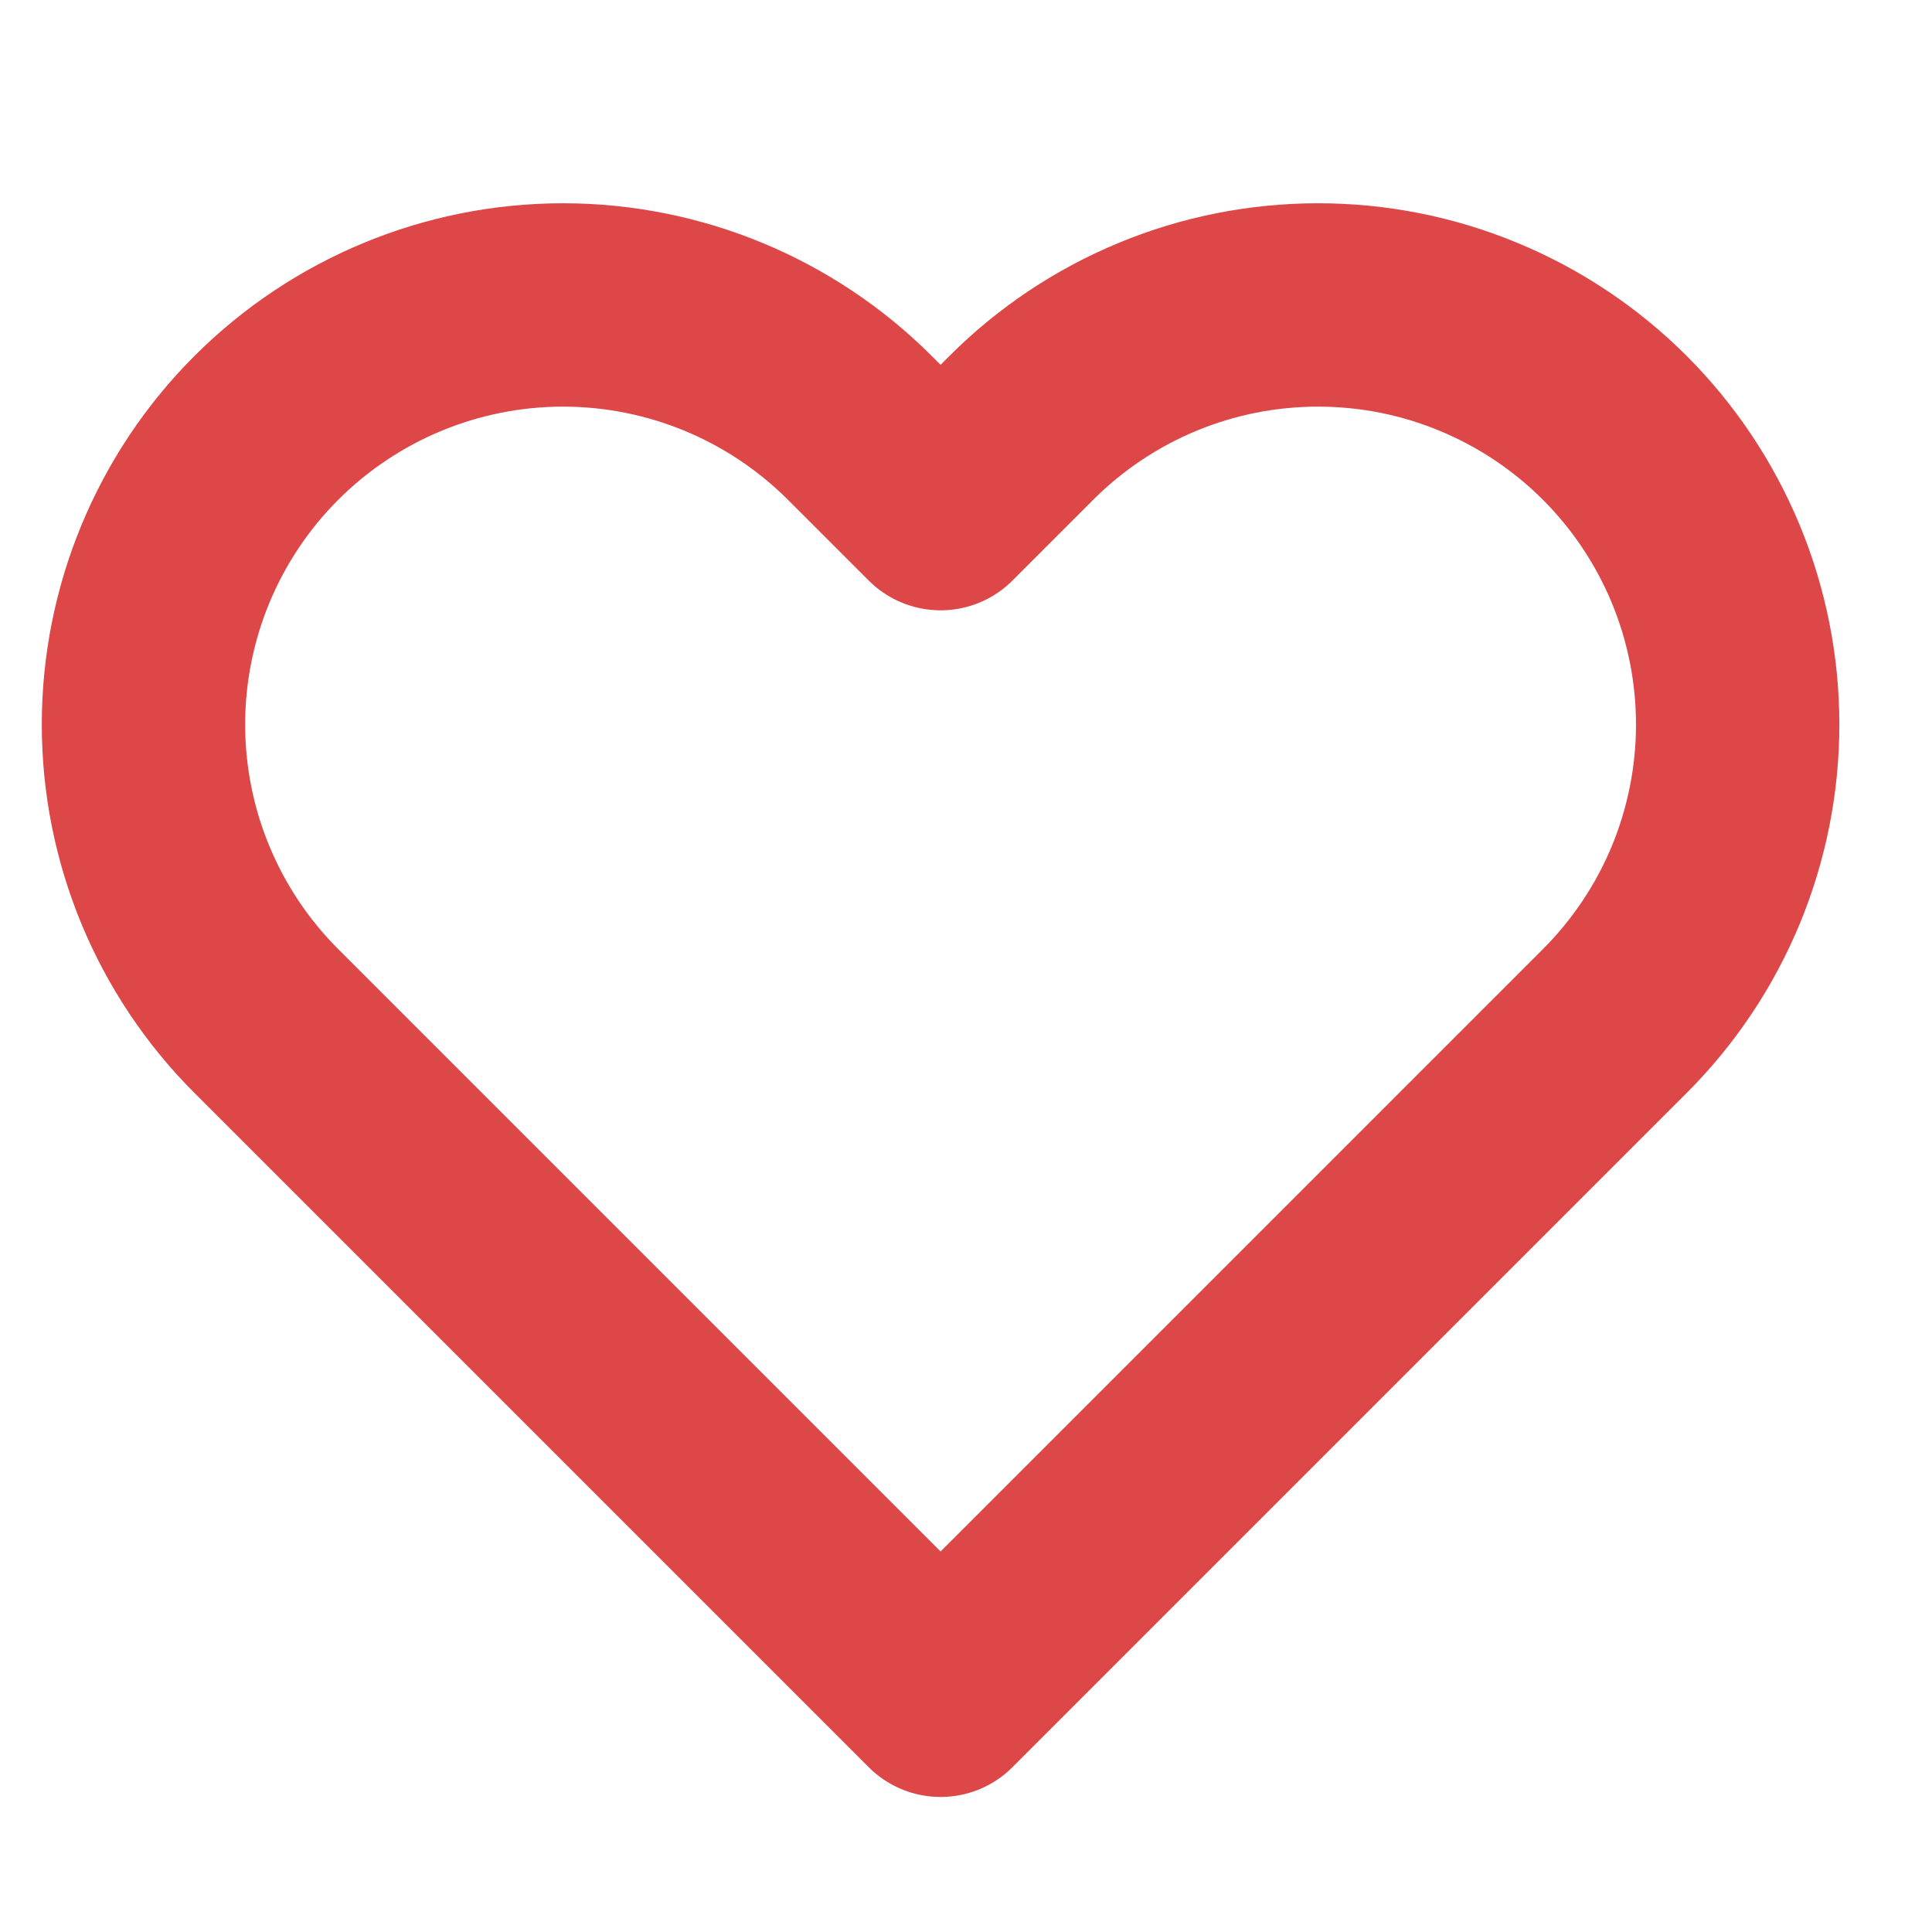 <svg width="19" height="19" viewBox="0 0 19 19" fill="none" xmlns="http://www.w3.org/2000/svg">
<g clip-path="url(#clip0_70_750)">
<path d="M15.88 4.207C15.497 3.824 15.042 3.52 14.541 3.313C14.041 3.105 13.504 2.999 12.963 2.999C12.421 2.999 11.884 3.105 11.383 3.313C10.883 3.52 10.428 3.824 10.045 4.207L9.25 5.002L8.455 4.207C7.681 3.434 6.632 2.999 5.537 2.999C4.443 2.999 3.394 3.434 2.62 4.207C1.846 4.981 1.411 6.031 1.411 7.125C1.411 8.219 1.846 9.269 2.62 10.042L3.415 10.837L9.25 16.672L15.085 10.837L15.88 10.042C16.263 9.659 16.567 9.205 16.775 8.704C16.982 8.203 17.089 7.667 17.089 7.125C17.089 6.583 16.982 6.046 16.775 5.546C16.567 5.045 16.263 4.59 15.88 4.207Z" stroke="#DD4747" stroke-width="2" stroke-linecap="round" stroke-linejoin="round"/>
</g>
<defs>
<clipPath id="clip0_70_750">
<rect width="18" height="18" fill="white" transform="translate(0.25 0.75)"/>
</clipPath>
</defs>
</svg>
